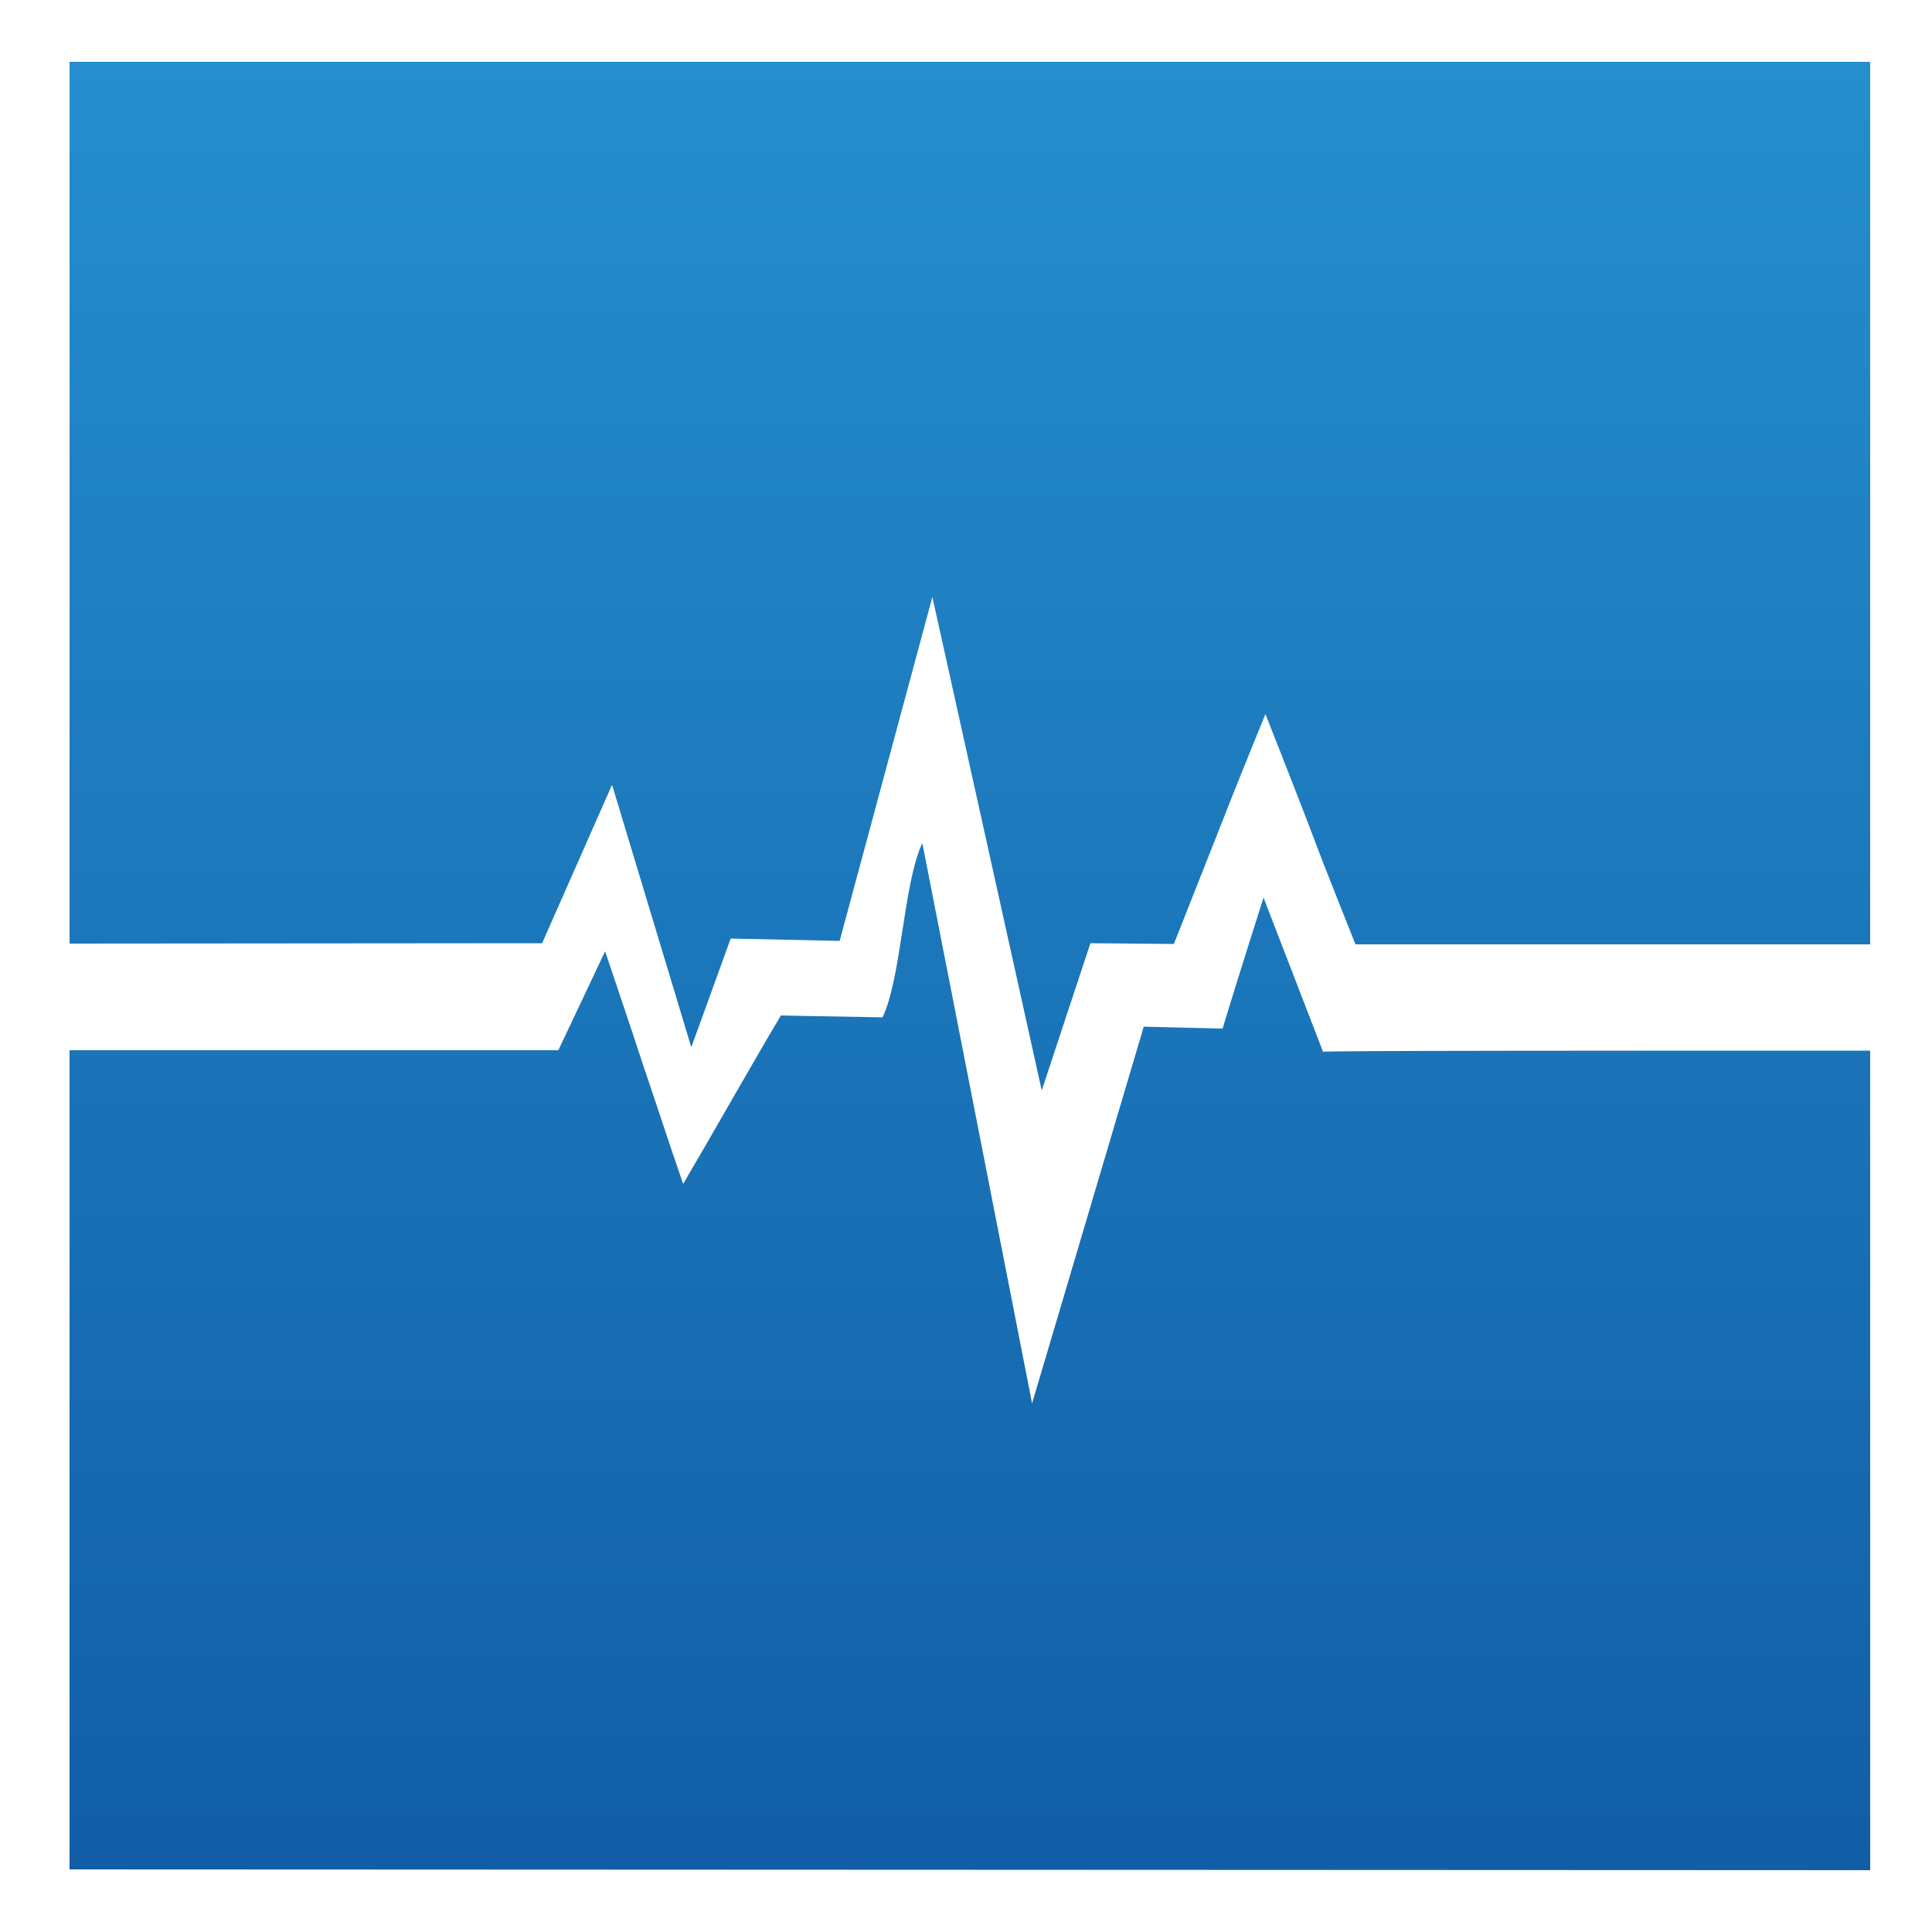 <?xml version="1.0" encoding="utf-8"?>
<!-- Generator: Adobe Illustrator 19.1.0, SVG Export Plug-In . SVG Version: 6.00 Build 0)  -->
<svg version="1.1" id="Layer_1" xmlns="http://www.w3.org/2000/svg" xmlns:xlink="http://www.w3.org/1999/xlink" x="0px" y="0px"
	 viewBox="-99 0 500 500" style="enable-background:new -99 0 500 500;" xml:space="preserve">
<style type="text/css">
	.st0{fill:url(#SVGID_1_);}
	.st1{fill:url(#SVGID_2_);}
</style>
<linearGradient id="SVGID_1_" gradientUnits="userSpaceOnUse" x1="152" y1="16" x2="152" y2="484" gradientTransform="matrix(1 0 0 -1 0 500)">
	<stop  offset="0" style="stop-color:#115EA7"/>
	<stop  offset="1" style="stop-color:#258ECD"/>
</linearGradient>
<path id="SVGID_5_" class="st0" d="M-81,16h466v228.4H251.8c0,0-7.8-19.4-11.6-29.6c-3.8-10-7.8-20-11.7-30
	c-4.1,10-8.1,19.9-12,29.9c-3.9,9.9-7.8,19.7-11.7,29.6c-7.3-0.1-14.4-0.1-21.6-0.2l-12.6,38.1l-28.3-127.7l-24,89
	c-9.6-0.2-19.1-0.4-28.2-0.6c-3.4,9.5-10.2,28.1-10.2,28.1l-20.5-67.9l-18.1,41L-81,244.2V108.1V16z M385,271.9V484l-466-0.2v-212
	H45.5l12.1-25.6c0,0,6.7,19.8,10,29.9c3.4,10,6.7,20.2,10.2,30.3c4.2-7.2,8.4-14.4,12.5-21.6c4.2-7.3,8.4-14.6,12.8-22
	c7.3,0.2,18.9,0.3,26.3,0.5c4.9-10.2,5.4-34.8,10.3-45.1l28.4,145l28.9-97.5c6.8,0.2,13.6,0.3,20.4,0.5
	c3.4-11.3,10.6-33.9,10.6-33.9l15.4,39.9C243.2,271.9,325.7,271.9,385,271.9L385,271.9z"/>
<linearGradient id="SVGID_2_" gradientUnits="userSpaceOnUse" x1="71.3" y1="189.8" x2="71.3" y2="189.8" gradientTransform="matrix(1 0 0 -1 0 500)">
	<stop  offset="0" style="stop-color:#115EA7"/>
	<stop  offset="1" style="stop-color:#258ECD"/>
</linearGradient>
<path class="st1" d="M71.3,310.2"/>
</svg>
